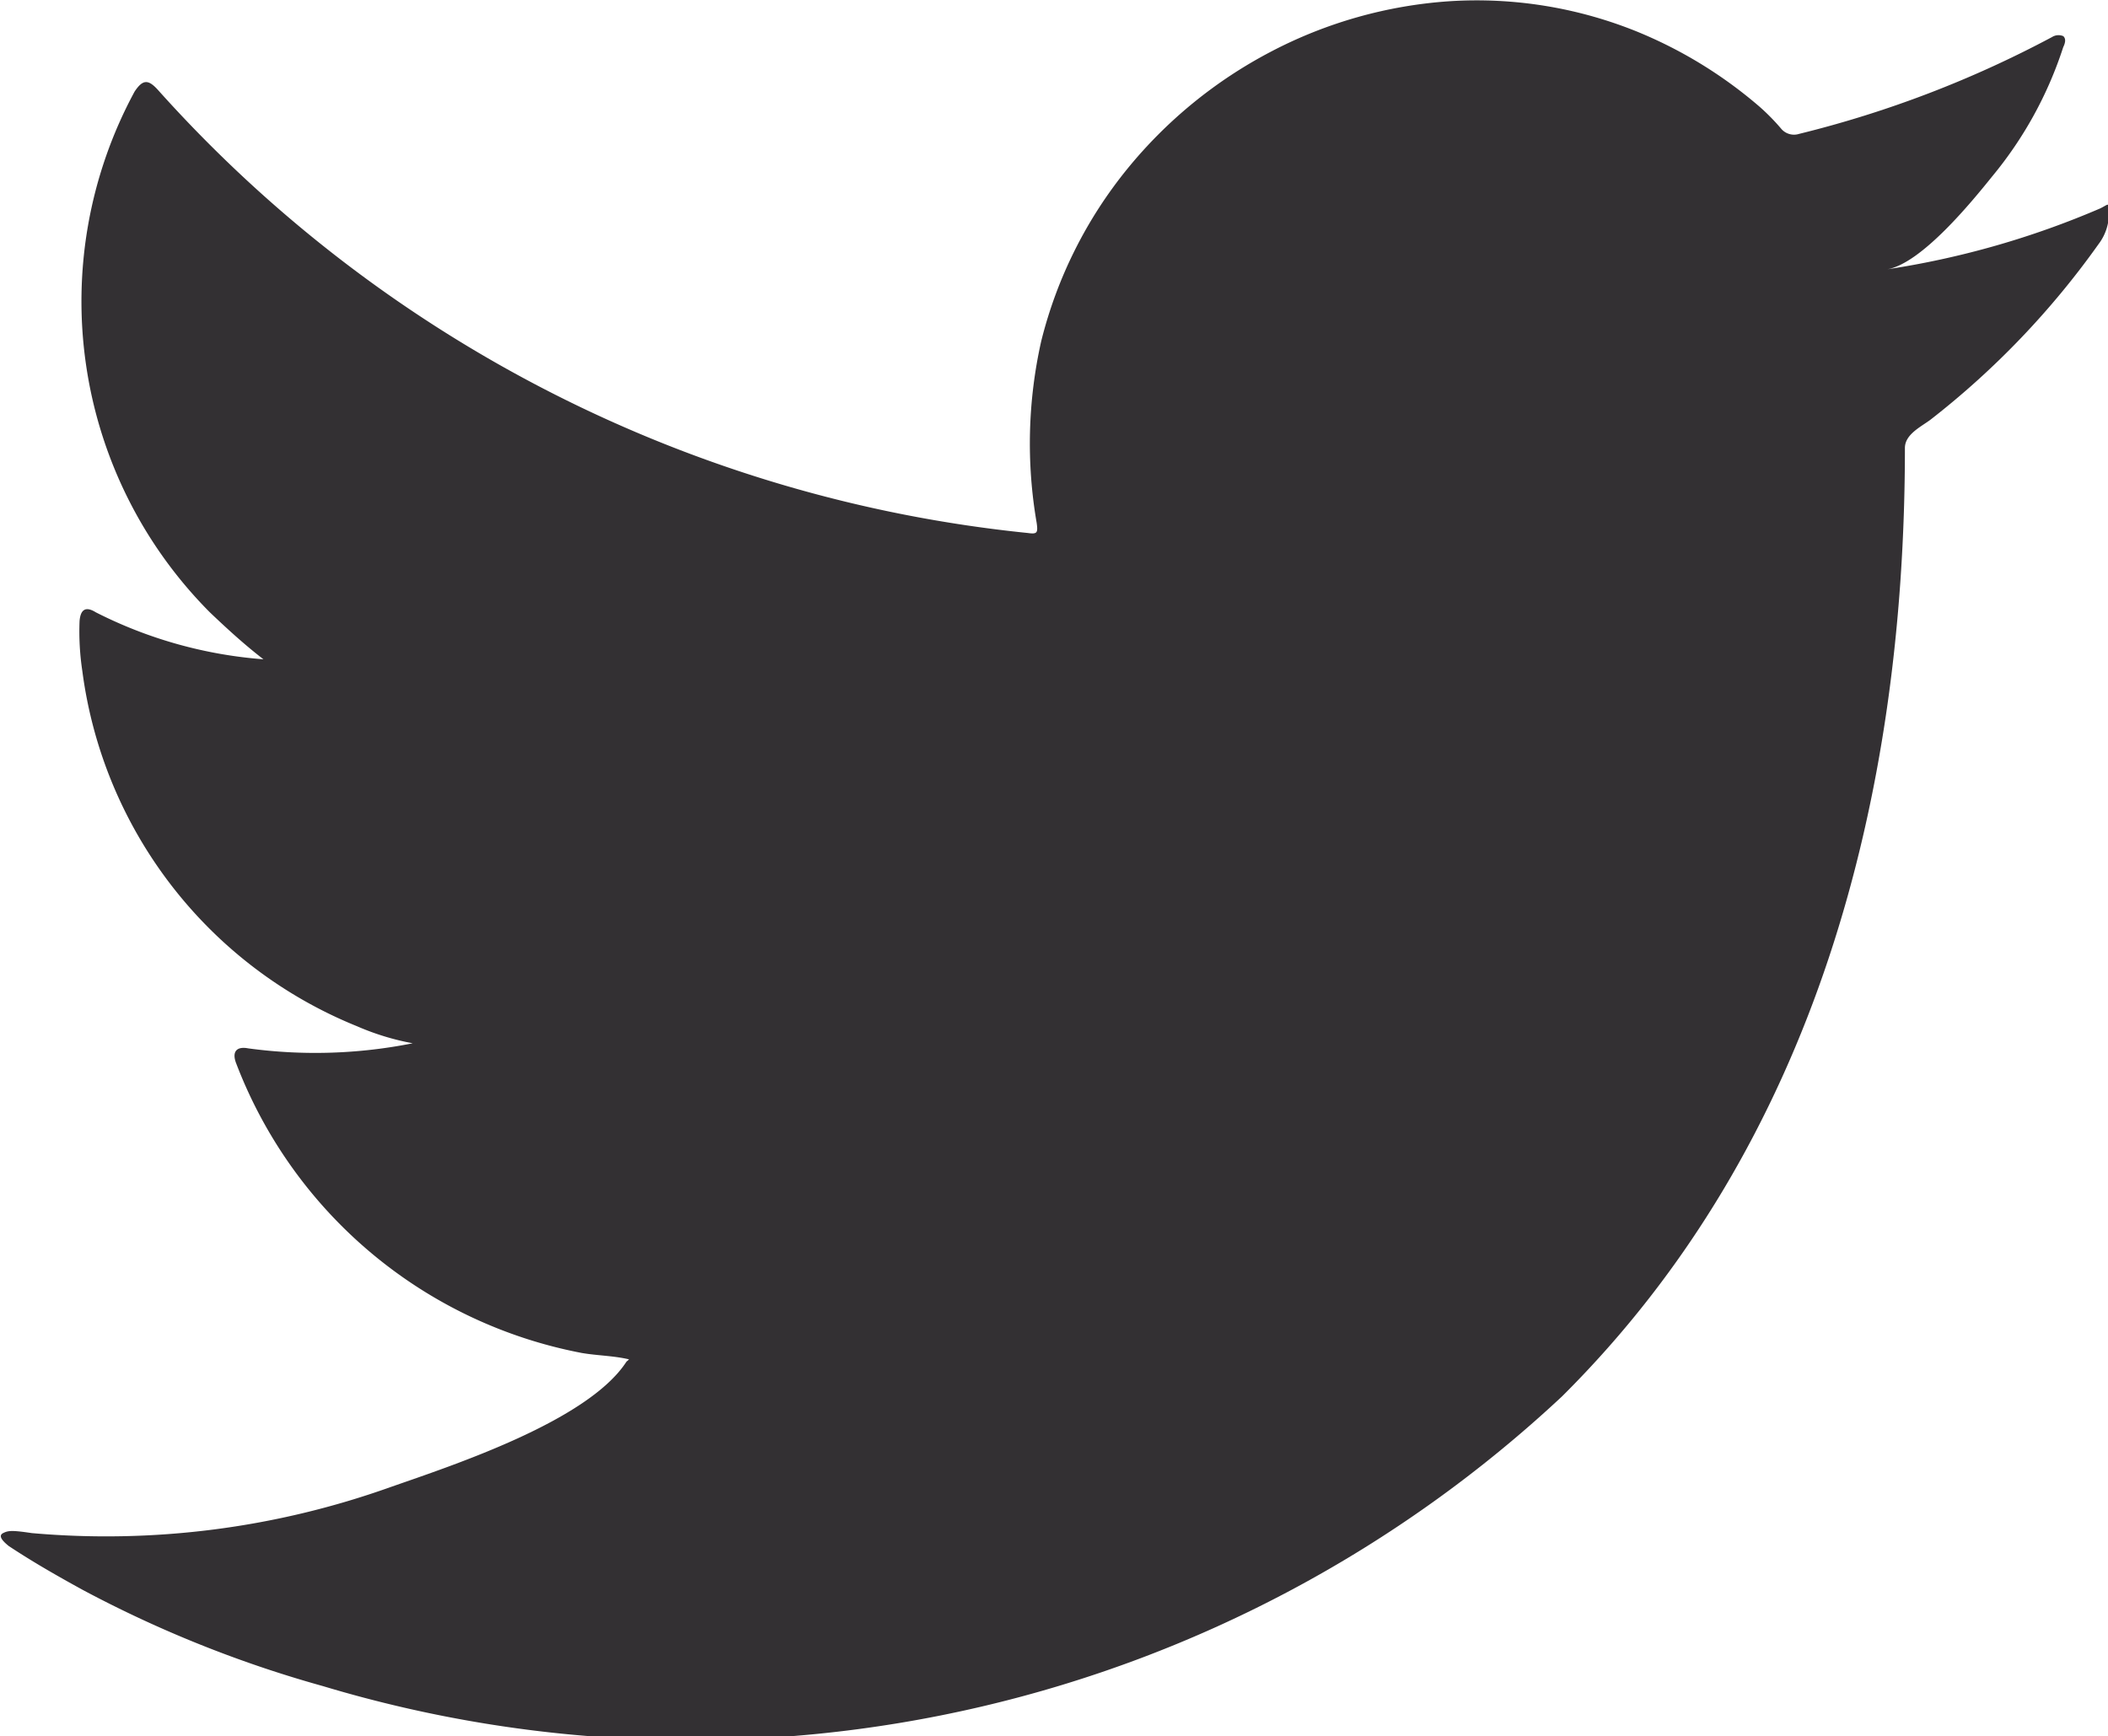 <svg xmlns="http://www.w3.org/2000/svg" width="23.582" height="19.424" viewBox="0 0 23.582 19.424"><g transform="translate(-272.033 -726.768)"><g transform="translate(272.033 726.768)"><path d="M295.527,729.1a9.705,9.705,0,0,1-2.383.681c.384-.064.95-.759,1.176-1.04a4.382,4.382,0,0,0,.794-1.445c.02-.041.036-.093,0-.124a.137.137,0,0,0-.126.011,12.177,12.177,0,0,1-2.829,1.083.188.188,0,0,1-.195-.052,2.4,2.4,0,0,0-.248-.253,4.986,4.986,0,0,0-1.371-.84,4.776,4.776,0,0,0-2.1-.339,5.031,5.031,0,0,0-1.994.564,5.146,5.146,0,0,0-1.609,1.314,4.945,4.945,0,0,0-.961,1.925,5.22,5.22,0,0,0-.051,2.032c.016.114.006.129-.1.114a15.114,15.114,0,0,1-9.723-4.949c-.114-.129-.175-.129-.268.01a4.931,4.931,0,0,0,.841,5.826c.19.181.386.361.6.526a4.963,4.963,0,0,1-1.876-.526c-.114-.071-.171-.03-.181.1a2.963,2.963,0,0,0,.031.557,4.985,4.985,0,0,0,3.072,3.974,2.853,2.853,0,0,0,.624.191,5.557,5.557,0,0,1-1.84.057c-.134-.026-.185.041-.134.17a5.178,5.178,0,0,0,3.866,3.238c.176.03.351.03.527.071-.011.016-.021.016-.031.031-.434.662-1.94,1.155-2.641,1.4a9.452,9.452,0,0,1-4.009.513c-.216-.032-.261-.03-.32,0s-.007.088.062.144c.273.181.552.34.835.495a13.238,13.238,0,0,0,2.681,1.073,14.278,14.278,0,0,0,13.861-3.241c2.84-2.822,3.836-6.714,3.836-10.611,0-.153.18-.237.287-.317a9.341,9.341,0,0,0,1.878-1.962.57.57,0,0,0,.117-.376v-.02C295.615,729.034,295.623,729.053,295.527,729.1Z" transform="translate(-272.033 -726.768)" fill="#333033"/><g transform="translate(7.003 19.34)"><path d="M281.951,754.157Z" transform="translate(-281.951 -754.157)" fill="#333033" fill-rule="evenodd"/></g><g transform="translate(6.823 19.34)"><path d="M281.876,754.157c-.03,0-.389,0,0,0Z" transform="translate(-281.696 -754.157)" fill="#333033" fill-rule="evenodd"/></g><g transform="translate(7.798 19.343)"><path d="M283.076,754.179c0-.04.417,0,0,0C283.076,754.158,283.127,754.179,283.076,754.179Z" transform="translate(-283.076 -754.161)" fill="#333033" fill-rule="evenodd"/></g><g transform="translate(16.04 0.029)"><path d="M294.847,726.809a.086.086,0,0,1-.1,0Z" transform="translate(-294.749 -726.809)" fill="#333033" fill-rule="evenodd"/></g></g></g></svg>